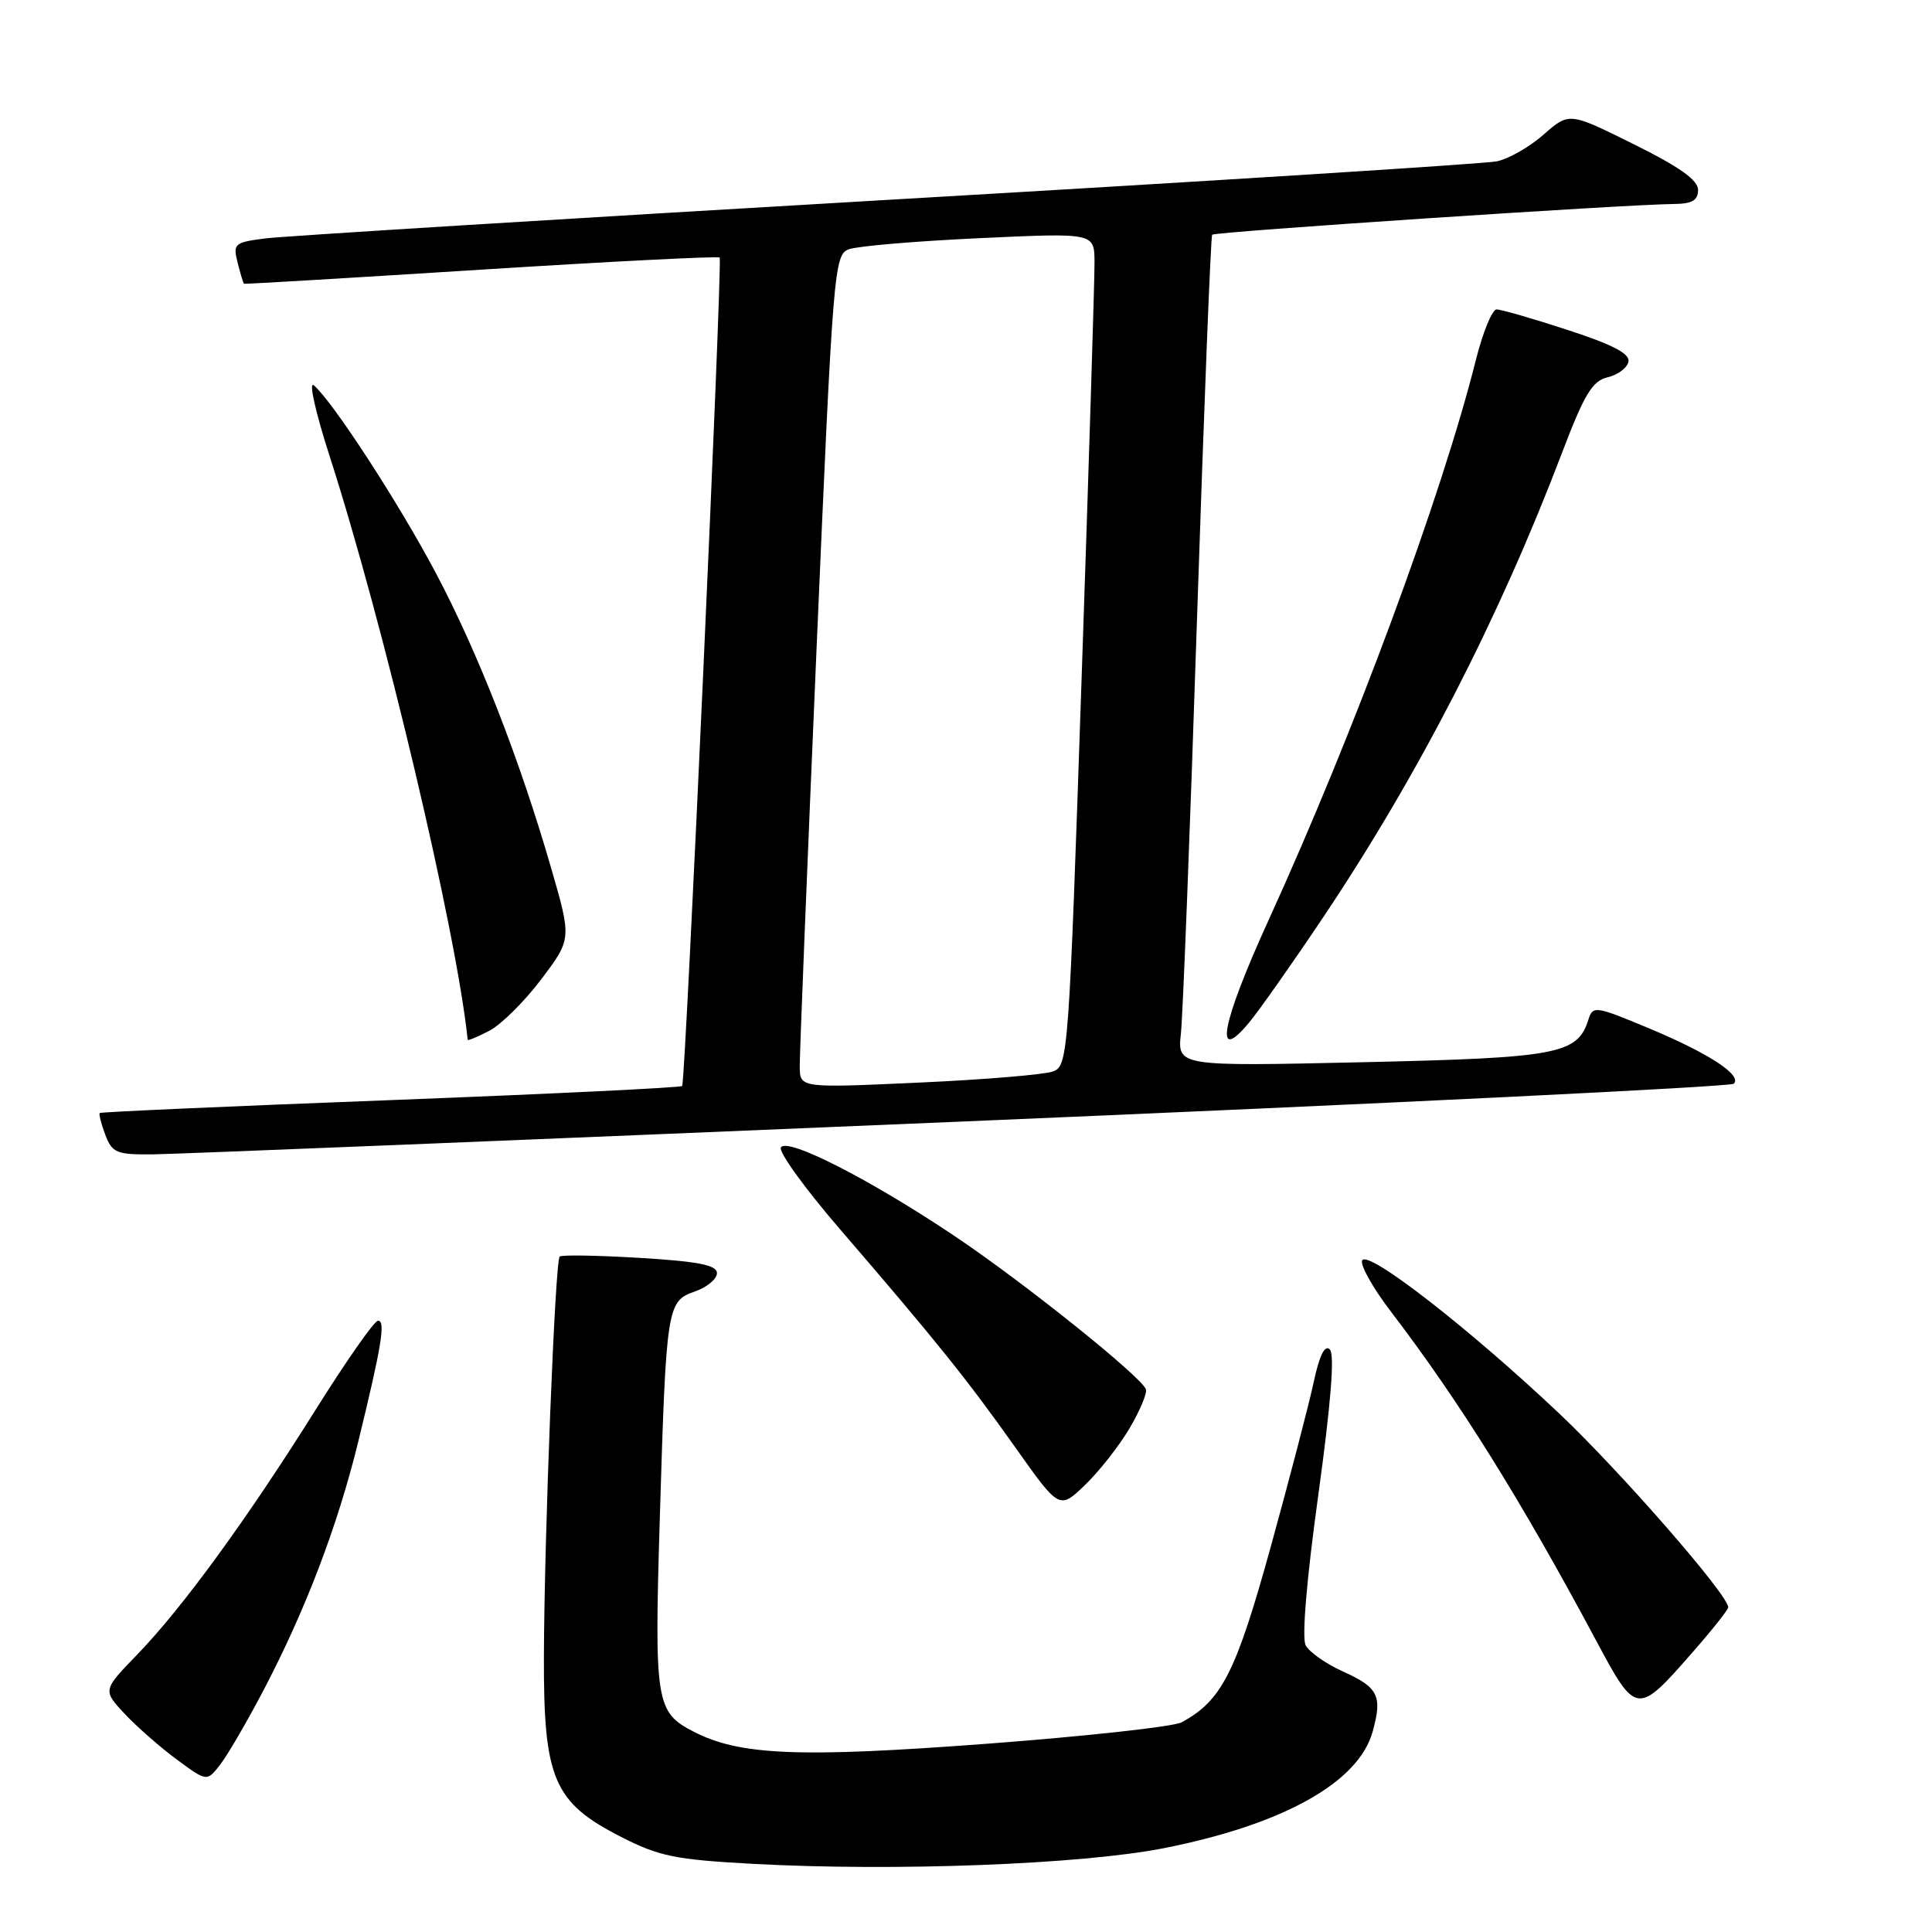 <?xml version="1.0" encoding="UTF-8" standalone="no"?>
<!DOCTYPE svg PUBLIC "-//W3C//DTD SVG 1.1//EN" "http://www.w3.org/Graphics/SVG/1.1/DTD/svg11.dtd" >
<svg xmlns="http://www.w3.org/2000/svg" xmlns:xlink="http://www.w3.org/1999/xlink" version="1.1" viewBox="0 0 256 256">
 <g >
 <path fill="currentColor"
d=" M 154.18 244.90 C 169.99 241.78 180.02 236.19 181.88 229.46 C 183.20 224.70 182.65 223.59 177.88 221.45 C 175.68 220.45 173.49 218.91 173.01 218.02 C 172.48 217.03 173.13 209.31 174.68 198.10 C 176.36 185.91 176.87 179.47 176.21 178.81 C 175.54 178.14 174.83 179.59 174.07 183.15 C 173.44 186.09 170.87 195.93 168.37 205.00 C 163.76 221.66 161.89 225.33 156.57 228.22 C 155.50 228.79 143.87 230.07 130.72 231.06 C 105.84 232.93 98.00 232.60 91.90 229.45 C 86.89 226.86 86.69 225.60 87.43 201.08 C 88.28 173.04 88.37 172.41 92.10 171.12 C 93.69 170.56 95.00 169.47 95.00 168.70 C 95.00 167.63 92.58 167.15 84.80 166.68 C 79.20 166.34 74.41 166.26 74.16 166.50 C 73.55 167.11 72.12 203.55 72.07 219.50 C 72.02 235.72 73.35 238.83 82.28 243.39 C 87.32 245.97 89.46 246.41 99.76 246.97 C 118.50 247.99 143.24 247.05 154.18 244.90 Z  M 34.90 224.00 C 40.48 213.36 44.72 202.23 47.45 191.11 C 50.57 178.34 51.12 175.00 50.09 175.00 C 49.61 175.00 45.91 180.28 41.86 186.74 C 32.72 201.32 24.17 213.05 18.18 219.24 C 13.60 223.97 13.60 223.97 16.55 227.12 C 18.17 228.84 21.28 231.57 23.46 233.17 C 27.42 236.09 27.42 236.09 29.20 233.79 C 30.17 232.53 32.74 228.12 34.90 224.00 Z  M 224.41 218.78 C 226.94 215.89 229.00 213.28 229.00 212.98 C 229.00 211.34 214.80 195.06 206.64 187.33 C 194.80 176.13 181.34 165.65 180.51 166.99 C 180.16 167.54 181.86 170.59 184.27 173.75 C 193.34 185.62 201.51 198.72 211.43 217.26 C 216.84 227.37 216.89 227.38 224.41 218.78 Z  M 149.67 189.26 C 151.05 186.93 152.02 184.60 151.84 184.09 C 151.23 182.41 135.71 169.97 126.56 163.83 C 115.34 156.30 104.32 150.67 103.47 152.04 C 103.13 152.60 106.61 157.43 111.22 162.78 C 124.04 177.66 128.16 182.79 134.52 191.77 C 140.37 200.03 140.37 200.03 143.77 196.77 C 145.64 194.97 148.30 191.59 149.67 189.26 Z  M 127.25 148.62 C 183.22 146.26 229.33 144.00 229.74 143.60 C 230.87 142.46 226.42 139.56 218.39 136.21 C 211.38 133.29 211.06 133.24 210.47 135.11 C 209.01 139.69 206.49 140.17 180.52 140.75 C 156.00 141.30 156.00 141.30 156.48 136.90 C 156.74 134.48 157.70 109.78 158.61 82.00 C 159.53 54.22 160.43 31.32 160.62 31.10 C 160.96 30.71 215.21 27.10 221.75 27.03 C 224.22 27.01 225.00 26.56 225.00 25.16 C 225.00 23.86 222.54 22.11 216.46 19.10 C 207.92 14.86 207.92 14.86 204.53 17.84 C 202.67 19.47 199.88 21.07 198.32 21.38 C 196.77 21.70 160.40 24.00 117.50 26.49 C 74.60 28.99 37.55 31.29 35.16 31.59 C 31.04 32.12 30.85 32.29 31.49 34.82 C 31.86 36.29 32.24 37.54 32.33 37.60 C 32.42 37.66 46.58 36.82 63.79 35.73 C 81.00 34.64 95.21 33.92 95.36 34.13 C 95.75 34.65 90.83 143.41 90.39 143.90 C 90.19 144.12 72.81 144.96 51.77 145.77 C 30.72 146.57 13.37 147.34 13.22 147.48 C 13.07 147.61 13.40 148.91 13.95 150.36 C 14.86 152.76 15.43 153.00 20.23 152.96 C 23.13 152.93 71.29 150.98 127.25 148.62 Z  M 71.71 129.77 C 75.75 124.42 75.75 124.42 73.01 114.96 C 68.85 100.58 63.36 86.53 57.79 76.00 C 52.86 66.68 44.03 53.10 41.57 51.05 C 40.88 50.49 41.81 54.63 43.62 60.26 C 50.85 82.67 60.50 123.44 61.97 137.78 C 61.99 137.93 63.28 137.39 64.83 136.59 C 66.39 135.78 69.49 132.71 71.71 129.77 Z  M 175.36 121.50 C 187.96 102.68 198.64 81.90 206.96 60.04 C 209.94 52.21 210.99 50.47 213.03 49.99 C 214.38 49.67 215.62 48.74 215.78 47.92 C 215.98 46.86 213.68 45.66 207.72 43.72 C 203.13 42.22 198.90 41.00 198.31 41.00 C 197.72 41.00 196.48 44.03 195.55 47.74 C 191.02 65.77 179.42 97.10 168.08 121.95 C 161.82 135.68 160.78 141.21 165.54 135.46 C 166.89 133.83 171.31 127.55 175.36 121.50 Z  M 105.97 141.34 C 105.95 139.78 106.95 114.94 108.19 86.14 C 110.38 35.54 110.52 33.75 112.48 33.03 C 113.59 32.61 121.36 31.95 129.75 31.56 C 145.00 30.85 145.00 30.85 145.03 34.68 C 145.05 36.78 144.28 61.61 143.32 89.85 C 141.63 139.83 141.53 141.23 139.54 141.97 C 138.42 142.39 130.41 143.06 121.75 143.45 C 106.00 144.17 106.00 144.17 105.97 141.34 Z "/>
</g>
</svg>